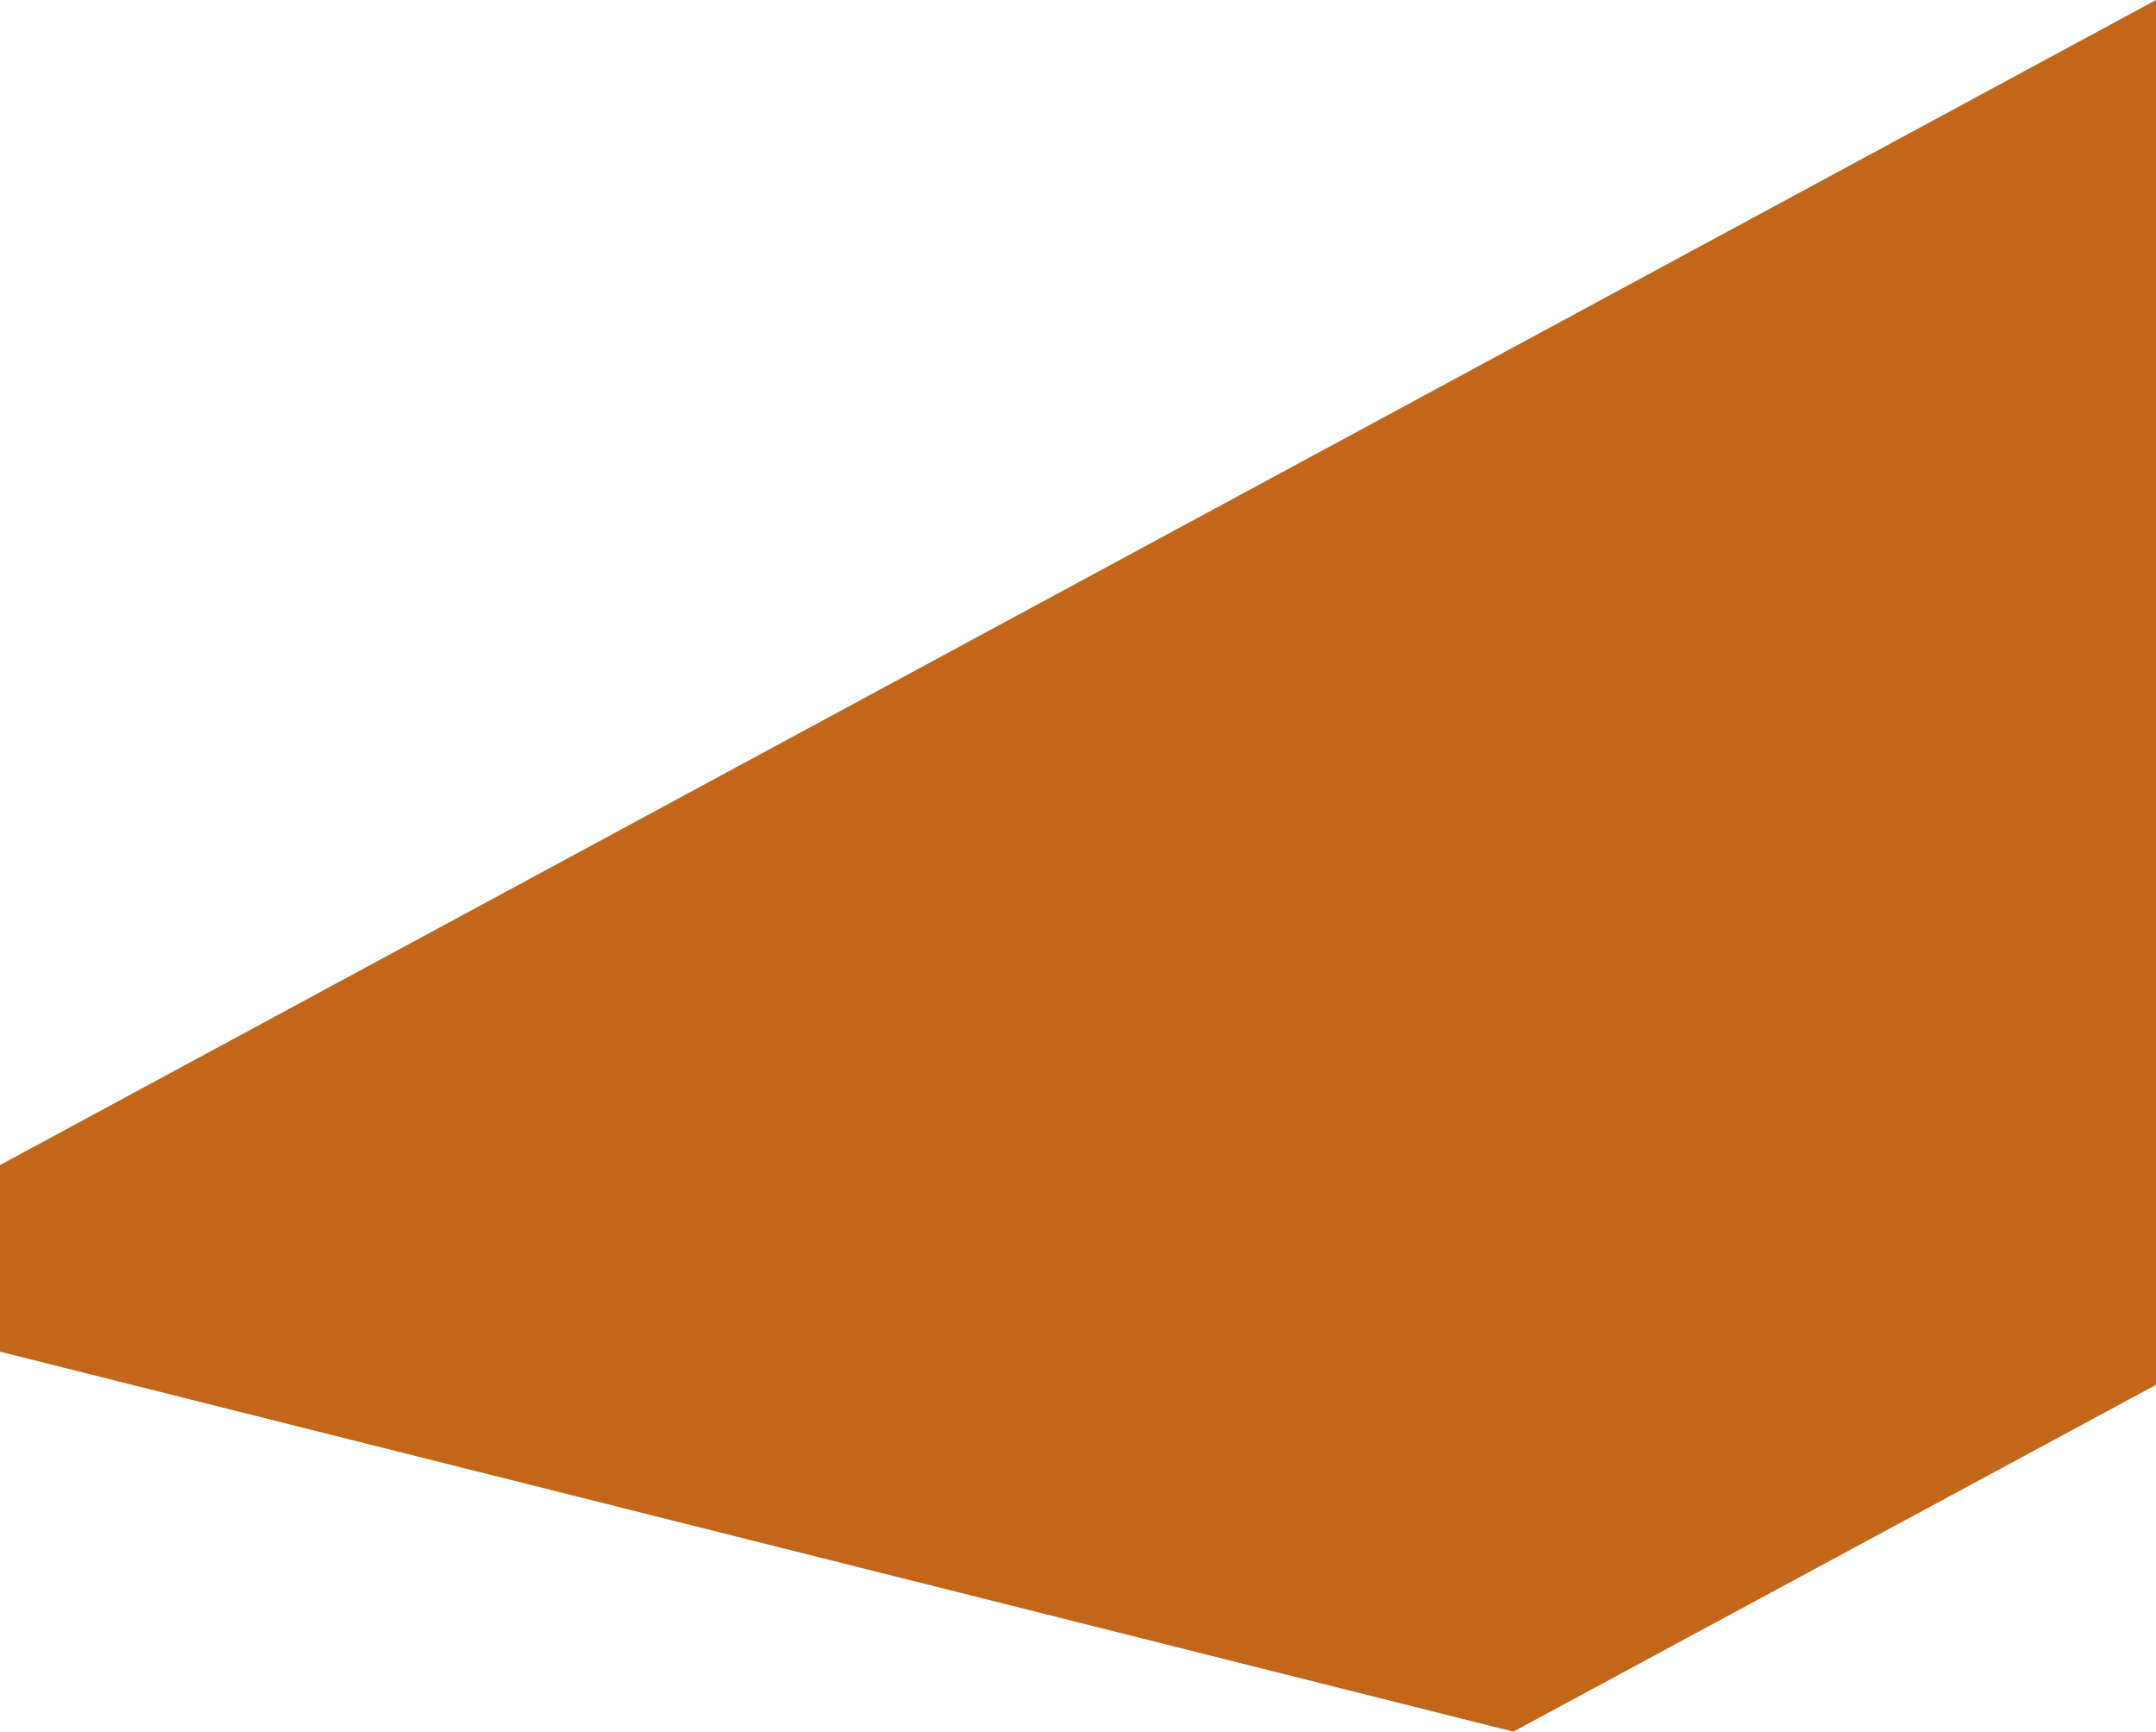 <svg id="3409f288-8a36-4dc9-acbf-dc24488221db" data-name="detail bg" xmlns="http://www.w3.org/2000/svg" viewBox="0 0 412 330.85"><defs><style>.\37 40f9540-ad94-46c3-aafe-fddf1398c1dc{fill:#c2671a;}</style></defs><title>bg_detail_unkou</title><polygon class="740f9540-ad94-46c3-aafe-fddf1398c1dc" points="289.19 330.85 412 264.59 412 264.68 412 0 0 222.6 0 258.25 289.19 330.85"/></svg>